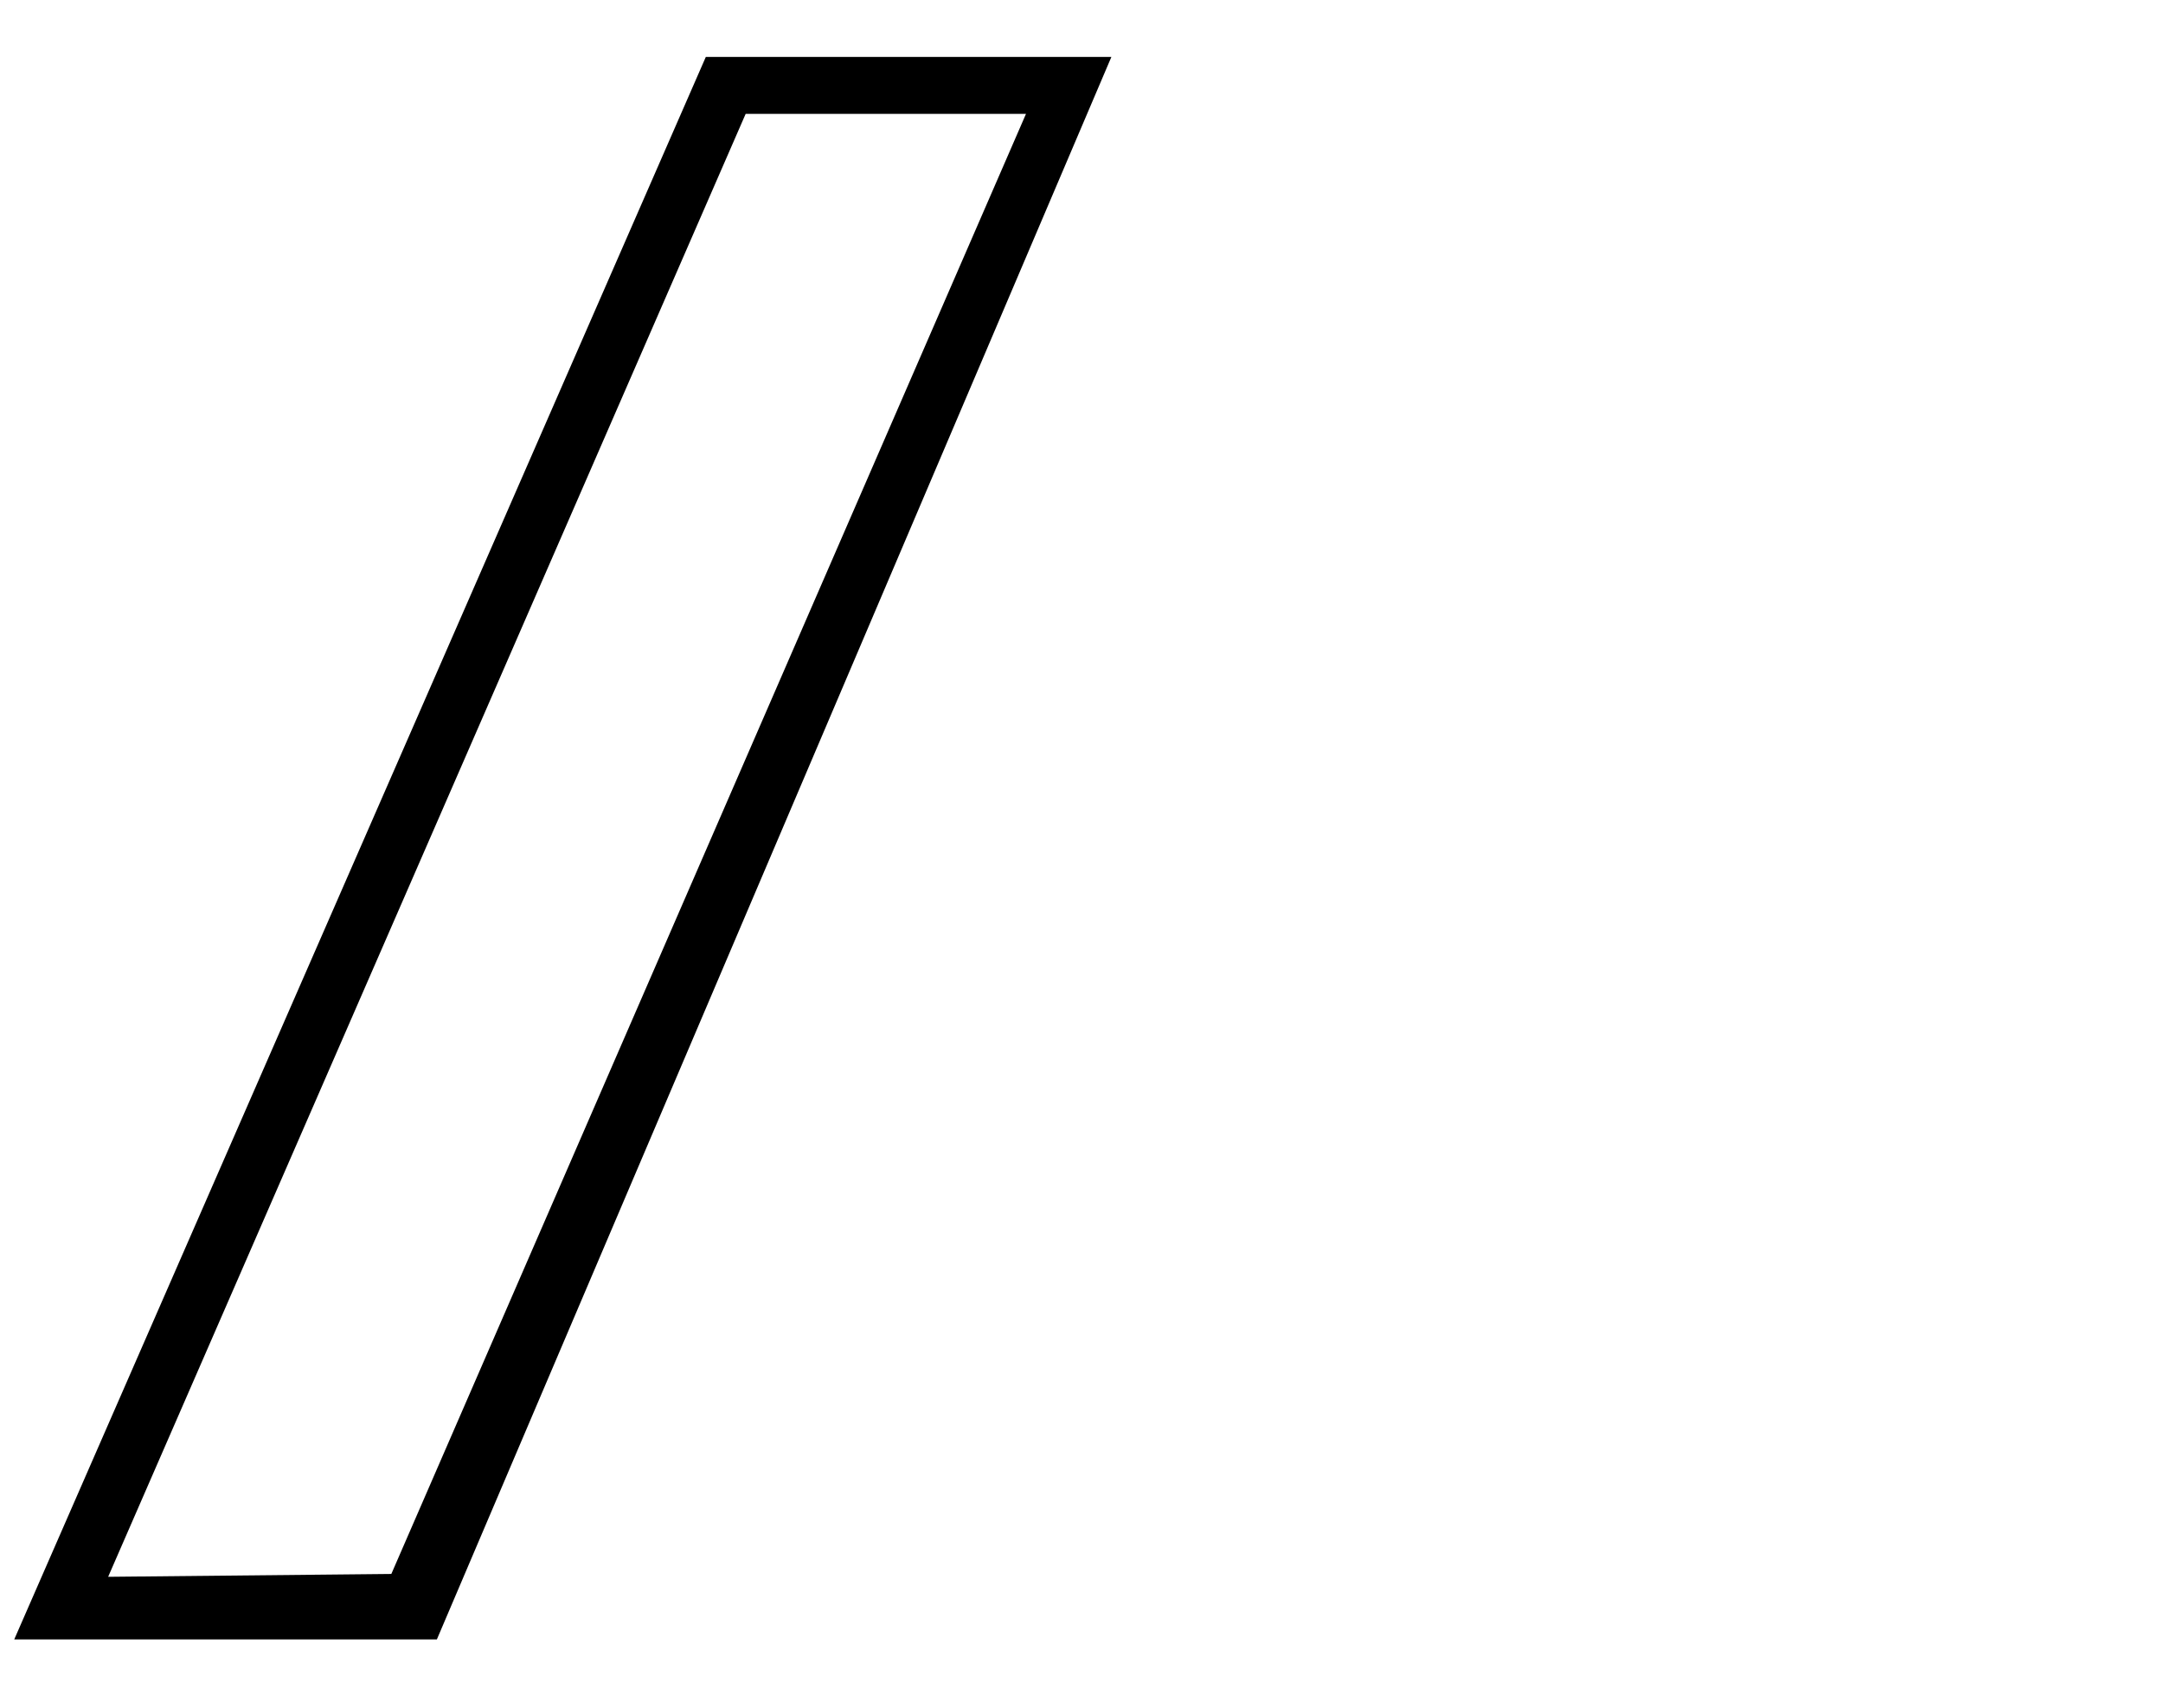 <?xml version="1.0" encoding="utf-8"?>
<!-- Generator: Adobe Illustrator 19.1.0, SVG Export Plug-In . SVG Version: 6.00 Build 0)  -->
<svg version="1.1" id="Layer_1" xmlns="http://www.w3.org/2000/svg" xmlns:xlink="http://www.w3.org/1999/xlink" x="0px" y="0px"
	 viewBox="0 0 152 120" style="enable-background:new 0 0 152 120;" xml:space="preserve">
<style type="text/css">
	.st0{fill:none;}
</style>
<g>
	<polygon class="st0" points="32.2,-42.5 55.5,-42.6 62.6,-58.4 39.2,-58.4 	"/>
	<polygon class="st0" points="51.4,-86.4 73.8,-86.4 62.7,-112.3 	"/>
	<polygon class="st0" points="52.4,-145.4 7.6,-42.6 27.5,-42.8 72.1,-145.4 	"/>
	<path d="M102.4-149.4H76H49.6L1-38.2l57.4,0.1l9-20.2H76h8.6l9,20.3l57.4-0.1L102.4-149.4z M87.2-118.2L76-92.3l0-0.1l0,0.1
		l-11.2-25.9L76-144.3L87.2-118.2z M89.3-112.3l11.3,26H78.1L89.3-112.3z M76-92.2L76-92.2L76-92.2L76-92.2z M73.8-86.4H51.4
		l11.3-26L73.8-86.4z M7.6-42.6l44.8-102.8h19.7L27.5-42.8L7.6-42.6z M55.5-42.5l-23.3,0.1l6.9-15.9h23.5L55.5-42.5z M76-62.4H64.5
		H41l8.5-20H76h26.4l8.5,20H87.4H76z M96.4-42.5l-7.1-15.9h23.5l6.9,15.9L96.4-42.5z M79.9-145.4h19.7l44.8,102.8l-19.9-0.2
		L79.9-145.4z"/>
</g>
<polygon class="st0" points="78.1,-149.4 49.6,-149.4 1,-38.2 30.7,-38.2 "/>
<polygon class="st0" points="52.4,-145.4 72.1,-145.4 27.5,-42.8 7.6,-42.6 "/>
<g>
	<path d="M49.6,4L1,115.2h29.7L78.1,4H49.6z M27.5,110.6l-19.9,0.2L52.4,8h19.7L27.5,110.6z"/>
</g>
<polygon points="52.4,140 7.6,242.8 27.5,242.6 72.1,140 "/>
</svg>
